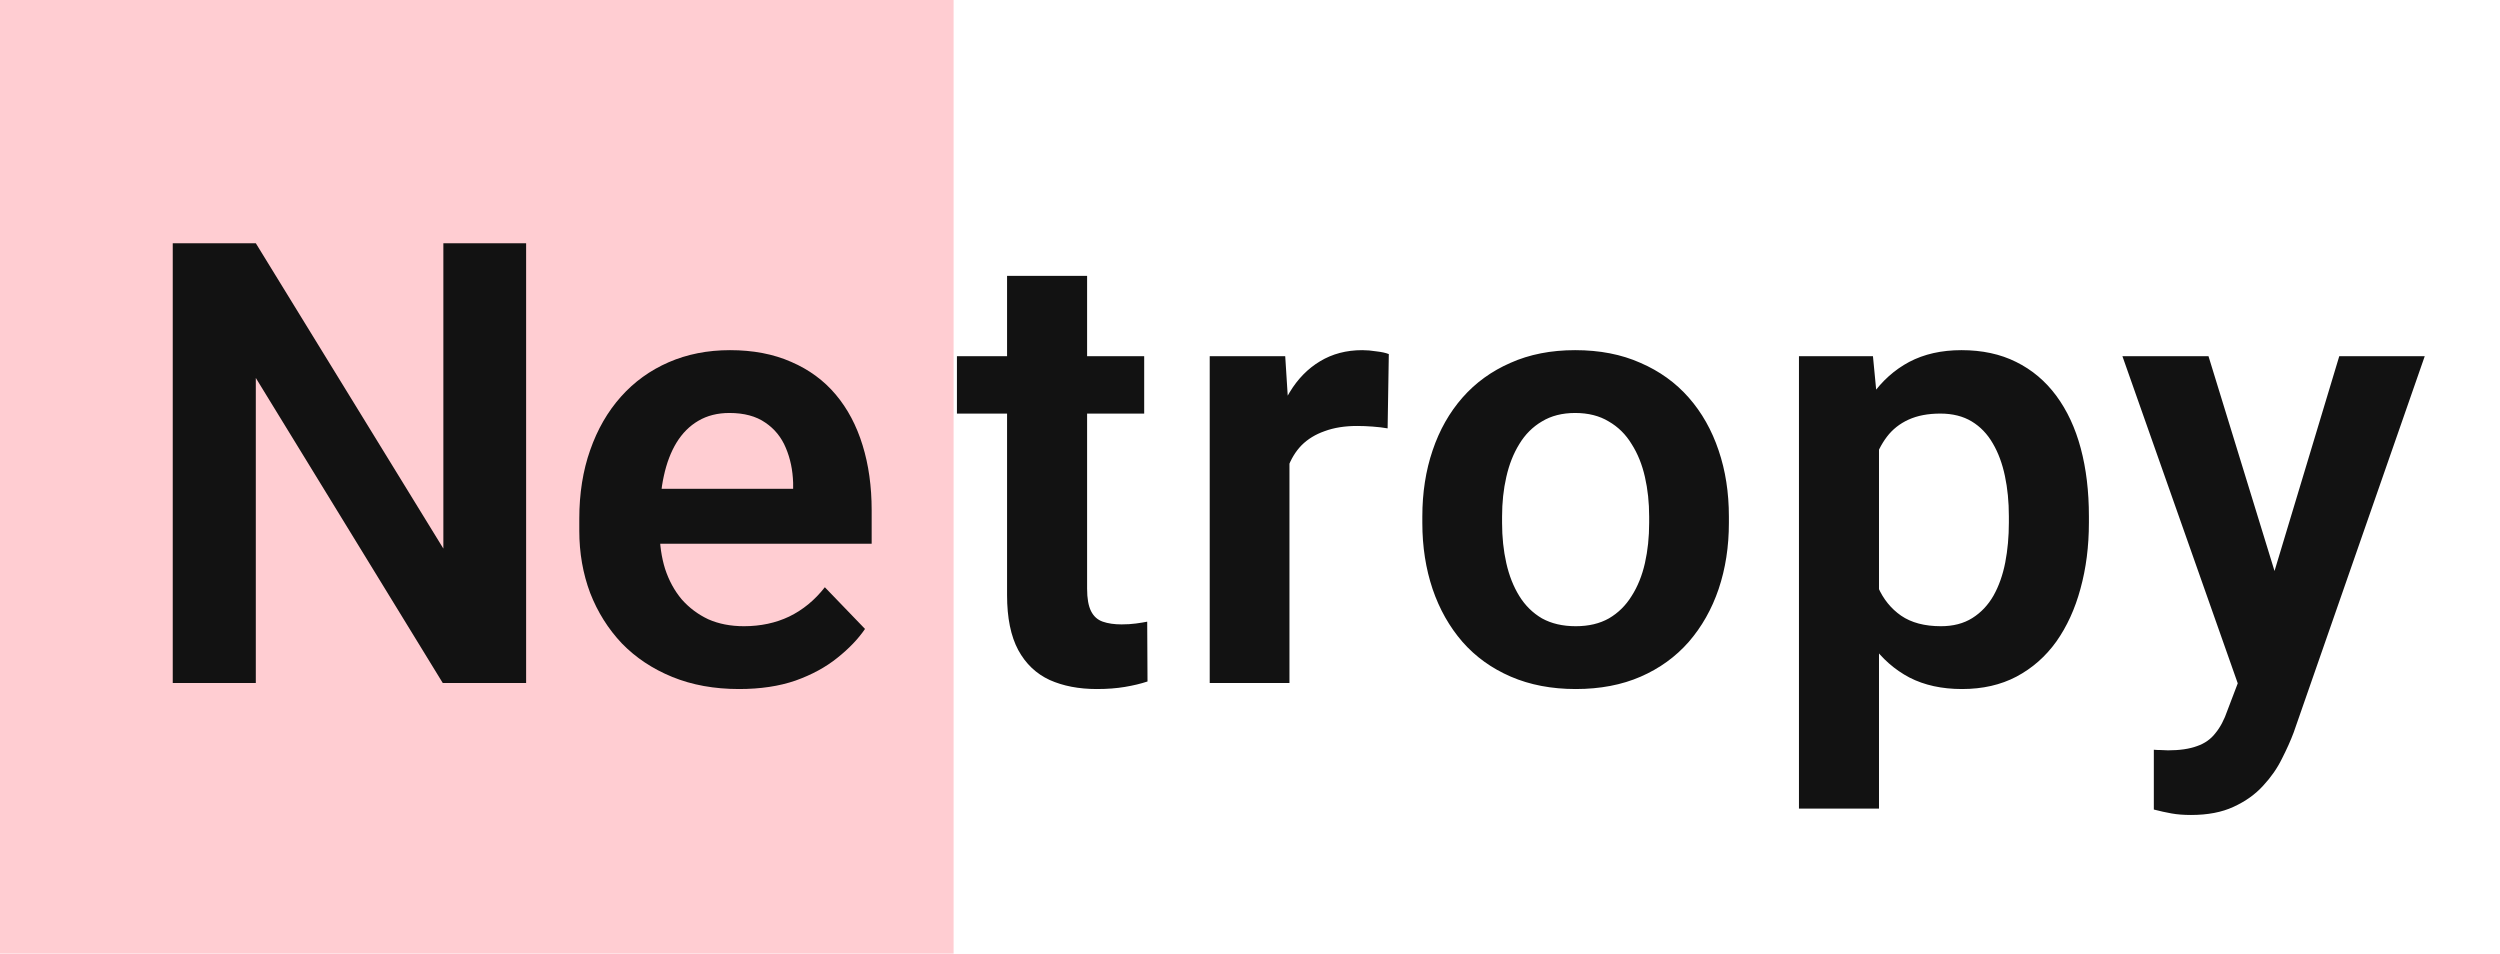 <svg width="194" height="74" viewBox="0 0 194 74" fill="none" xmlns="http://www.w3.org/2000/svg">
<rect width="74" height="74" fill="#FFCDD2"/>
<path d="M40.827 18.875V53H34.358L19.851 29.328V53H13.405V18.875H19.851L34.405 42.57V18.875H40.827ZM57.352 53.469C55.43 53.469 53.703 53.156 52.172 52.531C50.641 51.906 49.336 51.039 48.258 49.93C47.195 48.805 46.375 47.5 45.797 46.016C45.234 44.516 44.953 42.906 44.953 41.188V40.25C44.953 38.297 45.234 36.523 45.797 34.93C46.359 33.32 47.156 31.938 48.188 30.781C49.219 29.625 50.453 28.734 51.891 28.109C53.328 27.484 54.914 27.172 56.648 27.172C58.445 27.172 60.031 27.477 61.406 28.086C62.781 28.68 63.93 29.523 64.852 30.617C65.773 31.711 66.469 33.023 66.938 34.555C67.406 36.07 67.641 37.75 67.641 39.594V42.195H47.766V37.93H61.547V37.461C61.516 36.477 61.328 35.578 60.984 34.766C60.641 33.938 60.109 33.281 59.391 32.797C58.672 32.297 57.742 32.047 56.602 32.047C55.68 32.047 54.875 32.25 54.188 32.656C53.516 33.047 52.953 33.609 52.5 34.344C52.062 35.062 51.734 35.922 51.516 36.922C51.297 37.922 51.188 39.031 51.188 40.25V41.188C51.188 42.25 51.328 43.234 51.609 44.141C51.906 45.047 52.336 45.836 52.898 46.508C53.477 47.164 54.164 47.68 54.961 48.055C55.773 48.414 56.695 48.594 57.727 48.594C59.023 48.594 60.195 48.344 61.242 47.844C62.305 47.328 63.227 46.57 64.008 45.57L67.125 48.805C66.594 49.586 65.875 50.336 64.969 51.055C64.078 51.773 63 52.359 61.734 52.812C60.469 53.25 59.008 53.469 57.352 53.469Z" fill="#121212"/>
<path d="M88.789 27.641V32.094H74.258V27.641H88.789ZM78.148 21.406H84.359V45.688C84.359 46.438 84.461 47.016 84.664 47.422C84.867 47.828 85.172 48.102 85.578 48.242C85.984 48.383 86.469 48.453 87.031 48.453C87.438 48.453 87.812 48.43 88.156 48.383C88.5 48.336 88.789 48.289 89.023 48.242L89.047 52.883C88.531 53.055 87.945 53.195 87.289 53.305C86.648 53.414 85.922 53.469 85.109 53.469C83.719 53.469 82.5 53.234 81.453 52.766C80.406 52.281 79.594 51.508 79.016 50.445C78.438 49.367 78.148 47.945 78.148 46.18V21.406ZM100.062 32.82V53H93.874V27.641H99.733L100.062 32.82ZM107.772 27.477L107.679 33.242C107.335 33.18 106.944 33.133 106.507 33.102C106.085 33.07 105.687 33.055 105.312 33.055C104.358 33.055 103.522 33.188 102.804 33.453C102.085 33.703 101.483 34.07 100.999 34.555C100.53 35.039 100.171 35.633 99.921 36.336C99.671 37.023 99.53 37.805 99.499 38.68L98.163 38.516C98.163 36.906 98.327 35.414 98.655 34.039C98.983 32.664 99.46 31.461 100.085 30.43C100.71 29.398 101.491 28.602 102.429 28.039C103.382 27.461 104.476 27.172 105.71 27.172C106.054 27.172 106.421 27.203 106.812 27.266C107.218 27.312 107.538 27.383 107.772 27.477ZM110.373 40.578V40.086C110.373 38.227 110.639 36.516 111.17 34.953C111.701 33.375 112.475 32.008 113.49 30.852C114.506 29.695 115.748 28.797 117.217 28.156C118.686 27.5 120.357 27.172 122.232 27.172C124.139 27.172 125.826 27.5 127.295 28.156C128.779 28.797 130.029 29.695 131.045 30.852C132.061 32.008 132.834 33.375 133.365 34.953C133.897 36.516 134.162 38.227 134.162 40.086V40.578C134.162 42.422 133.897 44.133 133.365 45.711C132.834 47.273 132.061 48.641 131.045 49.812C130.029 50.969 128.787 51.867 127.318 52.508C125.85 53.148 124.17 53.469 122.279 53.469C120.404 53.469 118.725 53.148 117.24 52.508C115.756 51.867 114.506 50.969 113.49 49.812C112.475 48.641 111.701 47.273 111.17 45.711C110.639 44.133 110.373 42.422 110.373 40.578ZM116.561 40.086V40.578C116.561 41.688 116.67 42.727 116.889 43.695C117.107 44.664 117.443 45.516 117.897 46.25C118.35 46.984 118.936 47.562 119.654 47.984C120.389 48.391 121.264 48.594 122.279 48.594C123.279 48.594 124.139 48.391 124.857 47.984C125.576 47.562 126.162 46.984 126.615 46.25C127.084 45.516 127.428 44.664 127.647 43.695C127.865 42.727 127.975 41.688 127.975 40.578V40.086C127.975 38.992 127.865 37.969 127.647 37.016C127.428 36.047 127.084 35.195 126.615 34.461C126.162 33.711 125.568 33.125 124.834 32.703C124.115 32.266 123.248 32.047 122.232 32.047C121.232 32.047 120.373 32.266 119.654 32.703C118.936 33.125 118.35 33.711 117.897 34.461C117.443 35.195 117.107 36.047 116.889 37.016C116.67 37.969 116.561 38.992 116.561 40.086ZM145.81 32.516V62.75H139.599V27.641H145.341L145.81 32.516ZM162.099 40.062V40.555C162.099 42.398 161.88 44.109 161.443 45.688C161.021 47.25 160.396 48.617 159.568 49.789C158.739 50.945 157.708 51.852 156.474 52.508C155.255 53.148 153.849 53.469 152.255 53.469C150.693 53.469 149.333 53.172 148.177 52.578C147.021 51.969 146.044 51.109 145.247 50C144.45 48.891 143.81 47.602 143.325 46.133C142.857 44.648 142.505 43.031 142.271 41.281V39.711C142.505 37.852 142.857 36.164 143.325 34.648C143.81 33.117 144.45 31.797 145.247 30.688C146.044 29.562 147.013 28.695 148.153 28.086C149.31 27.477 150.661 27.172 152.208 27.172C153.818 27.172 155.232 27.477 156.45 28.086C157.685 28.695 158.724 29.57 159.568 30.711C160.411 31.852 161.044 33.211 161.466 34.789C161.888 36.367 162.099 38.125 162.099 40.062ZM155.888 40.555V40.062C155.888 38.938 155.786 37.898 155.583 36.945C155.38 35.977 155.068 35.133 154.646 34.414C154.224 33.68 153.677 33.109 153.005 32.703C152.333 32.297 151.521 32.094 150.568 32.094C149.614 32.094 148.794 32.25 148.107 32.562C147.419 32.875 146.857 33.32 146.419 33.898C145.982 34.477 145.638 35.164 145.388 35.961C145.153 36.742 144.997 37.609 144.919 38.562V42.453C145.06 43.609 145.333 44.648 145.739 45.57C146.146 46.492 146.739 47.227 147.521 47.773C148.318 48.32 149.349 48.594 150.614 48.594C151.568 48.594 152.38 48.383 153.052 47.961C153.724 47.539 154.271 46.961 154.693 46.227C155.114 45.477 155.419 44.617 155.607 43.648C155.794 42.68 155.888 41.648 155.888 40.555ZM174.731 50.188L181.527 27.641H188.16L177.988 56.844C177.754 57.469 177.449 58.148 177.074 58.883C176.715 59.617 176.231 60.312 175.621 60.969C175.012 61.641 174.246 62.188 173.324 62.609C172.418 63.031 171.317 63.242 170.02 63.242C169.457 63.242 168.957 63.203 168.52 63.125C168.082 63.047 167.621 62.945 167.137 62.82V58.18C167.293 58.195 167.473 58.203 167.676 58.203C167.895 58.219 168.082 58.227 168.238 58.227C169.145 58.227 169.895 58.117 170.488 57.898C171.082 57.695 171.559 57.359 171.918 56.891C172.293 56.438 172.606 55.844 172.856 55.109L174.731 50.188ZM171.379 27.641L177.121 46.32L178.129 52.859L173.863 53.633L164.699 27.641H171.379Z" fill="#121212"/>
</svg>
